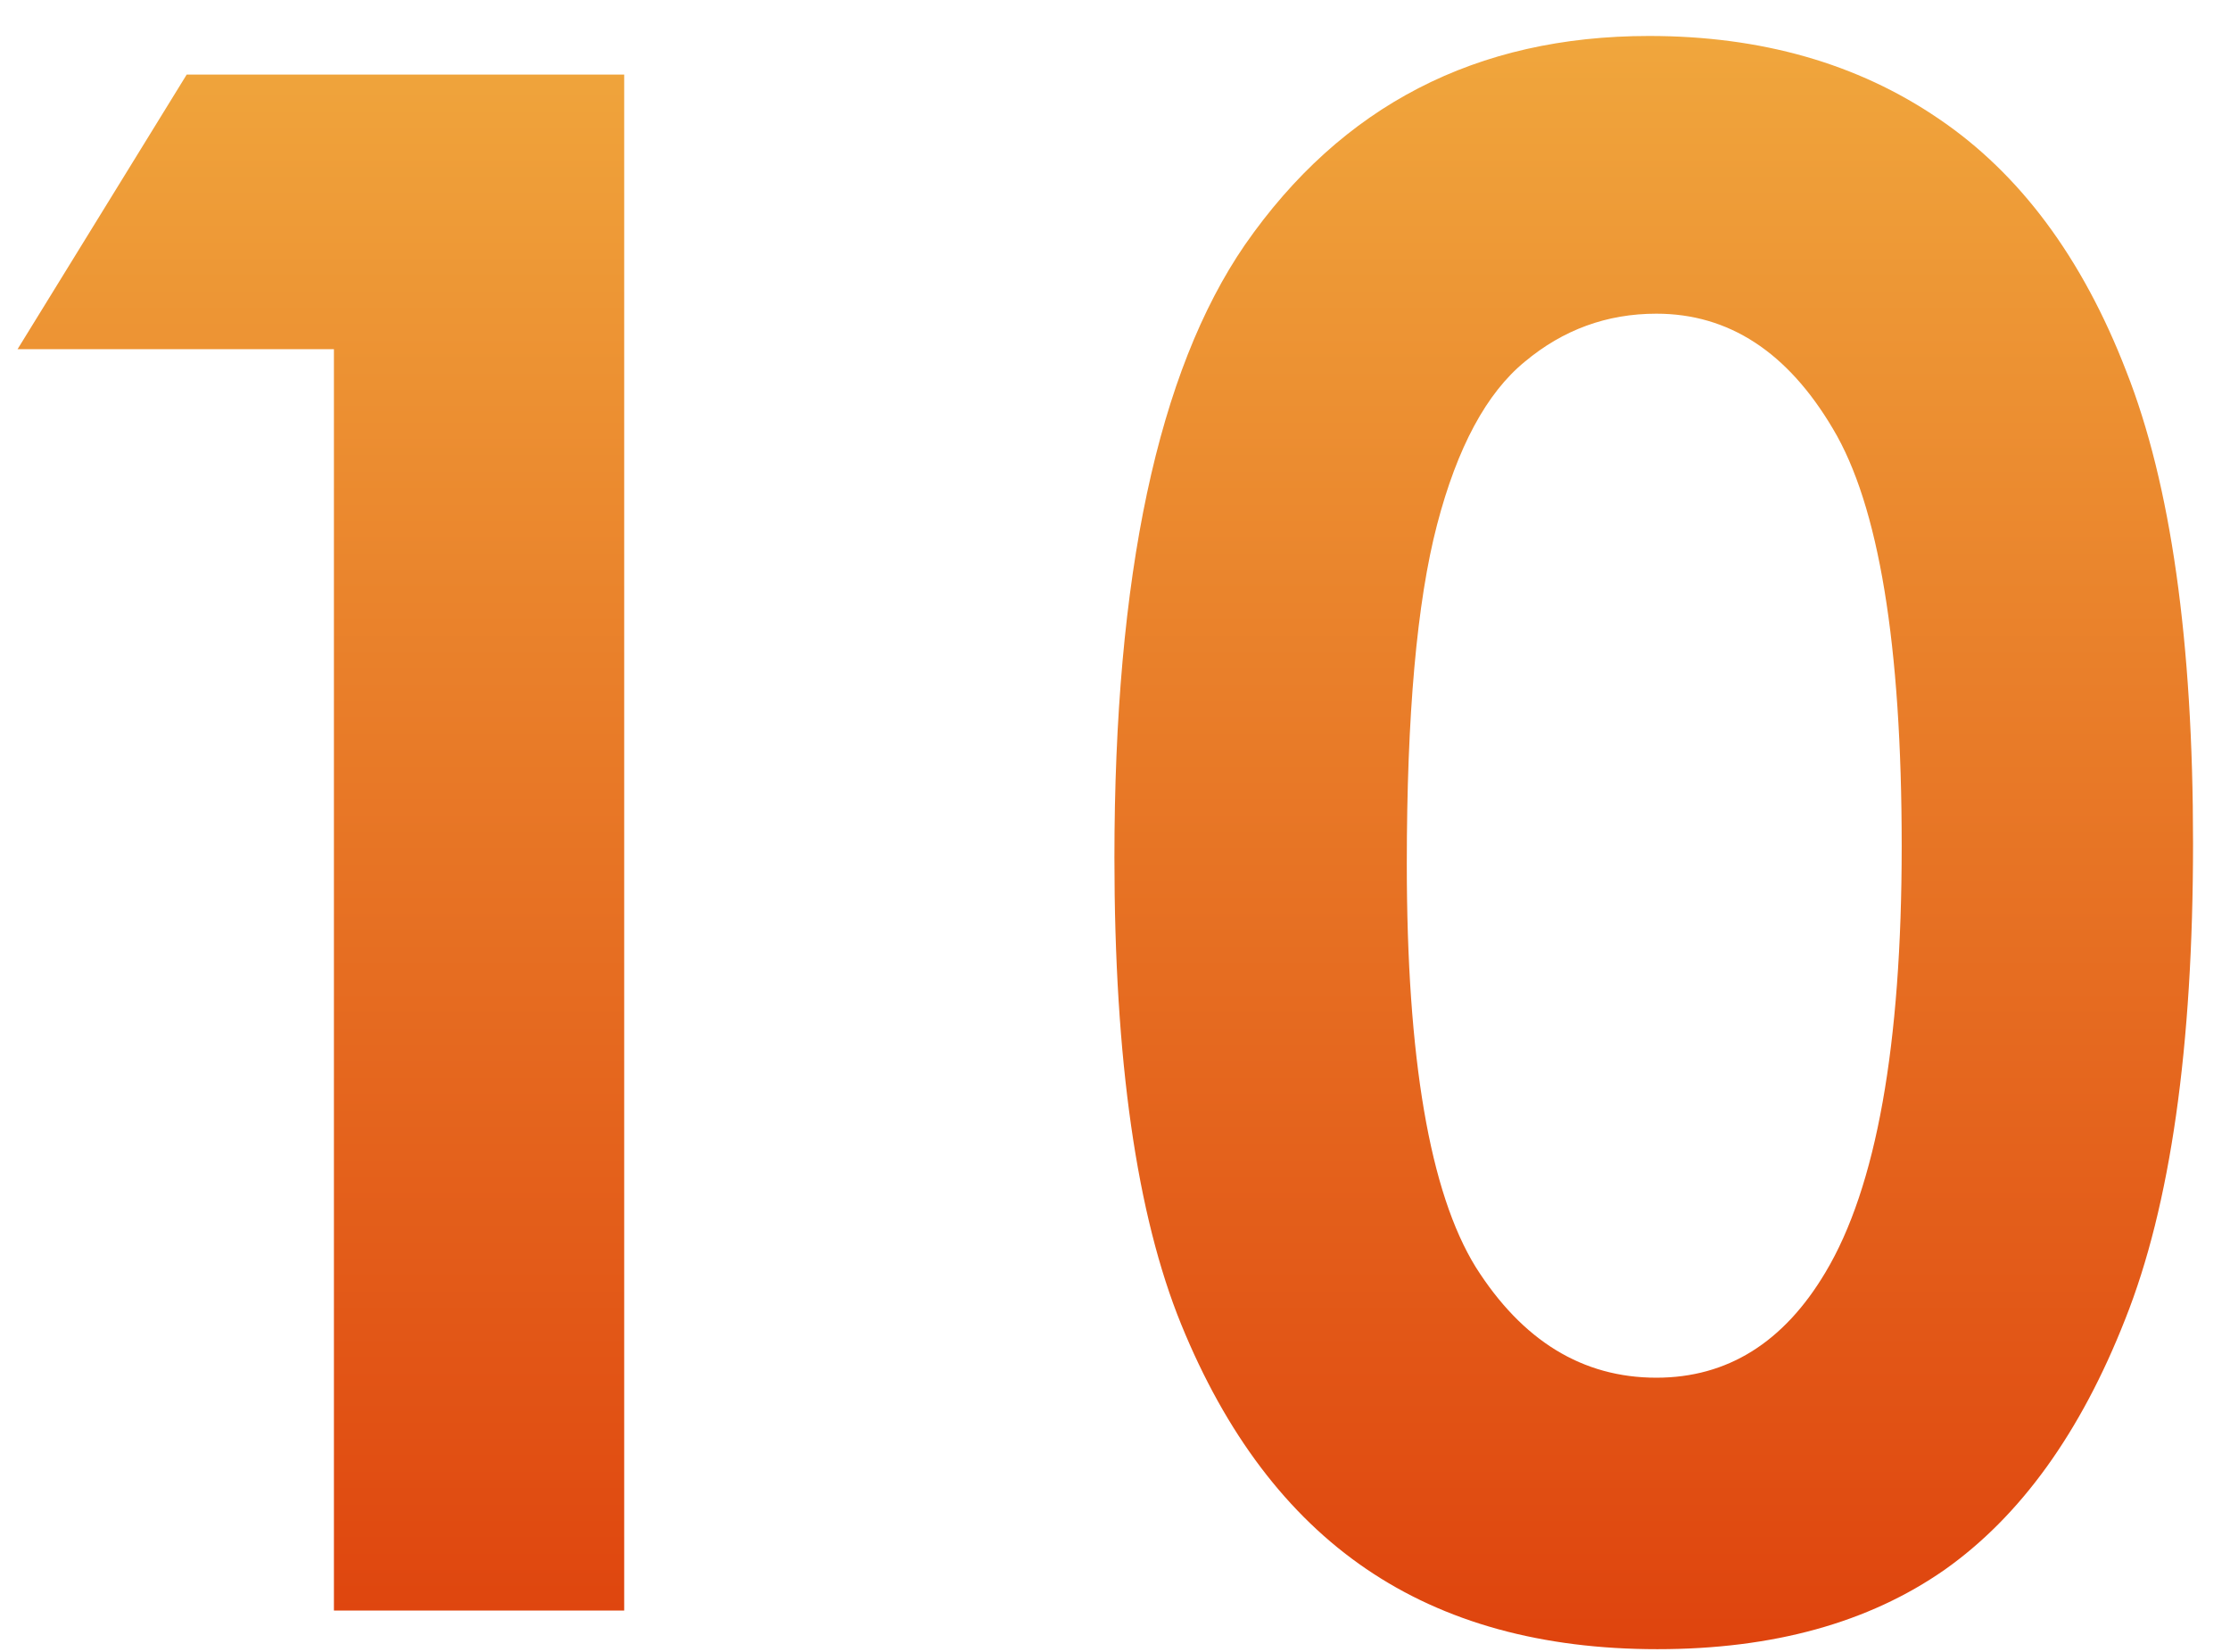 <svg width="54" height="40" viewBox="0 0 54 40" fill="none" xmlns="http://www.w3.org/2000/svg">
<path d="M4.521 1.806H15.115V39H8.086V8.456H0.425L4.521 1.806ZM39.932 0.871C42.645 0.871 44.98 1.537 46.935 2.868C48.908 4.2 50.425 6.239 51.487 8.987C52.566 11.718 53.105 15.527 53.105 20.416C53.105 25.355 52.557 29.198 51.462 31.946C50.383 34.693 48.925 36.716 47.087 38.014C45.25 39.295 42.932 39.935 40.134 39.935C37.336 39.935 34.984 39.287 33.08 37.989C31.175 36.691 29.683 34.718 28.604 32.072C27.525 29.425 26.986 25.658 26.986 20.77C26.986 13.943 28.039 8.995 30.146 5.928C32.489 2.556 35.751 0.871 39.932 0.871ZM40.109 7.596C38.912 7.596 37.85 7.984 36.923 8.759C35.996 9.518 35.288 10.833 34.799 12.704C34.31 14.575 34.066 17.314 34.066 20.921C34.066 25.624 34.622 28.878 35.734 30.681C36.864 32.468 38.322 33.361 40.109 33.361C41.828 33.361 43.193 32.51 44.205 30.808C45.435 28.751 46.05 25.313 46.05 20.492C46.05 15.603 45.494 12.232 44.382 10.378C43.286 8.524 41.862 7.596 40.109 7.596Z" fill="url(#paint0_linear)"/>
<defs>
<linearGradient id="paint0_linear" x1="29.5" y1="-13" x2="29.5" y2="43.78" gradientUnits="userSpaceOnUse">
<stop stop-color="#F6C94D"/>
<stop offset="1" stop-color="#DD3A09"/>
</linearGradient>
</defs>
</svg>
